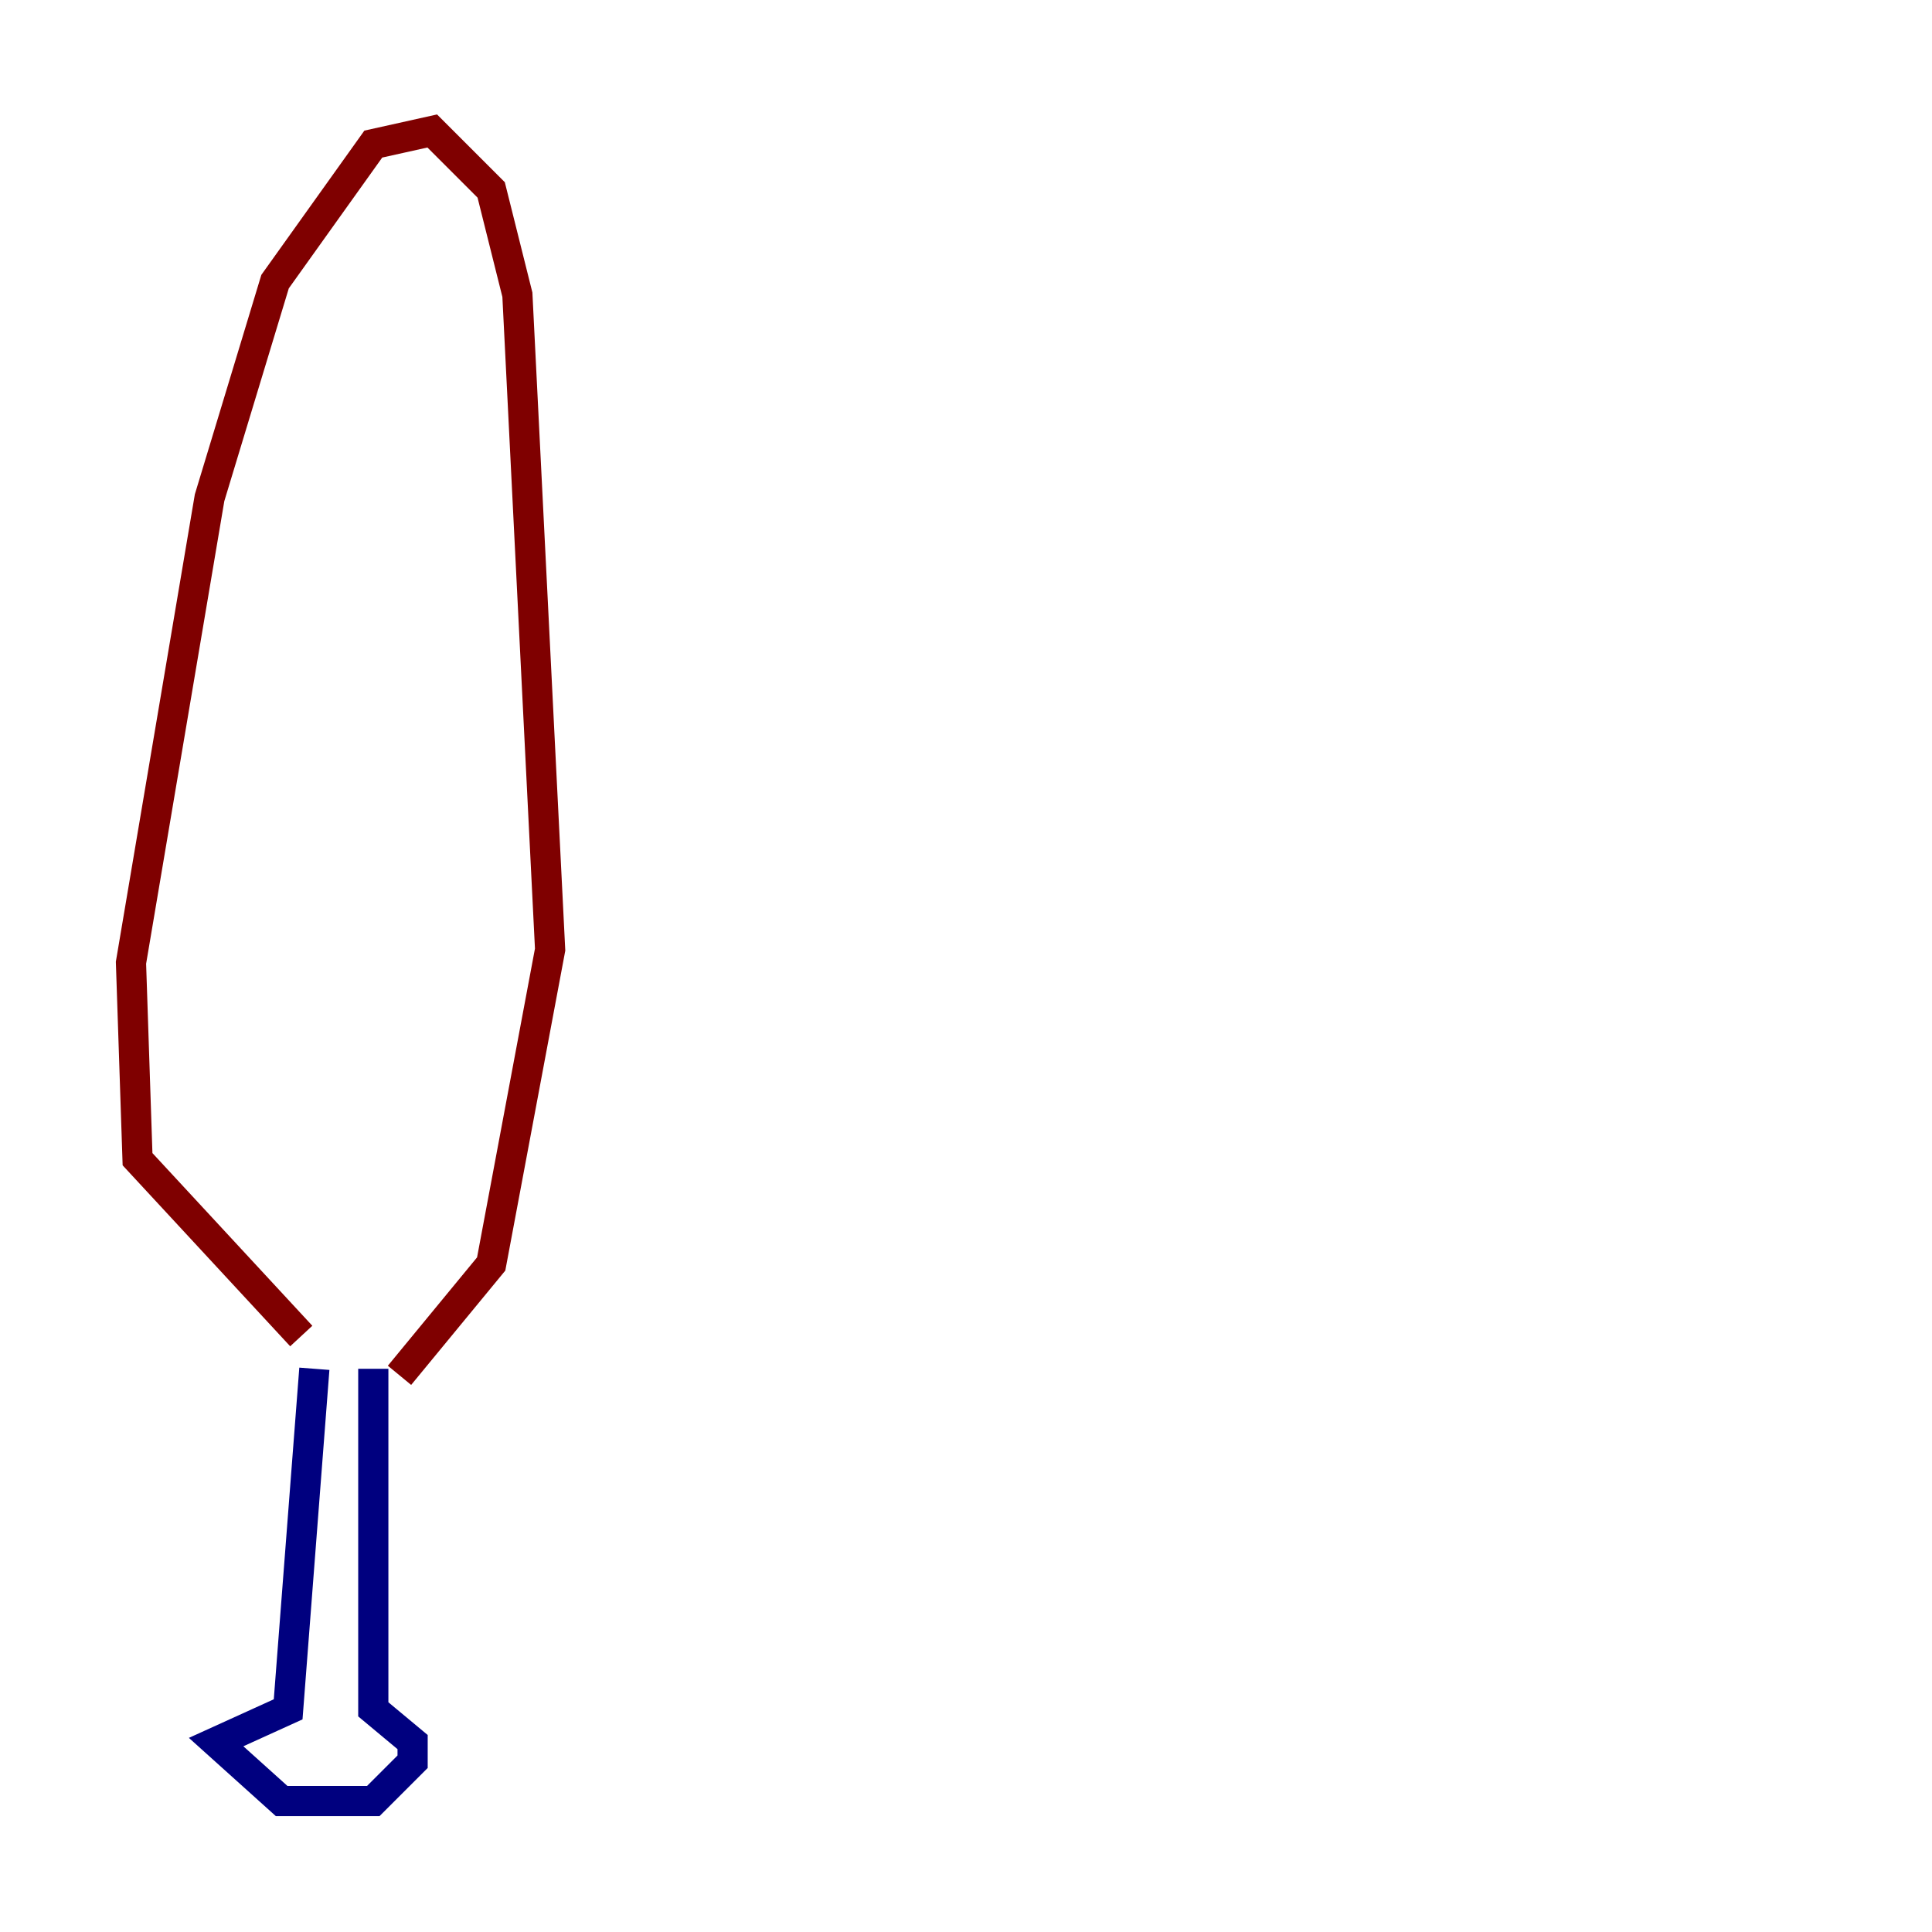 <?xml version="1.0" encoding="utf-8" ?>
<svg baseProfile="tiny" height="128" version="1.2" viewBox="0,0,128,128" width="128" xmlns="http://www.w3.org/2000/svg" xmlns:ev="http://www.w3.org/2001/xml-events" xmlns:xlink="http://www.w3.org/1999/xlink"><defs /><polyline fill="none" points="20.827,90.685 19.091,113.248 14.319,115.417 18.658,119.322 24.732,119.322 27.336,116.719 27.336,115.417 24.732,113.248 24.732,90.685" stroke="#00007f" stroke-width="2" /><polyline fill="none" points="19.959,88.515 9.112,76.8 8.678,63.783 13.885,32.976 18.224,18.658 24.732,9.546 28.637,8.678 32.542,12.583 34.278,19.525 36.447,62.915 32.542,83.742 26.468,91.119" stroke="#7f0000" stroke-width="2" /></svg>